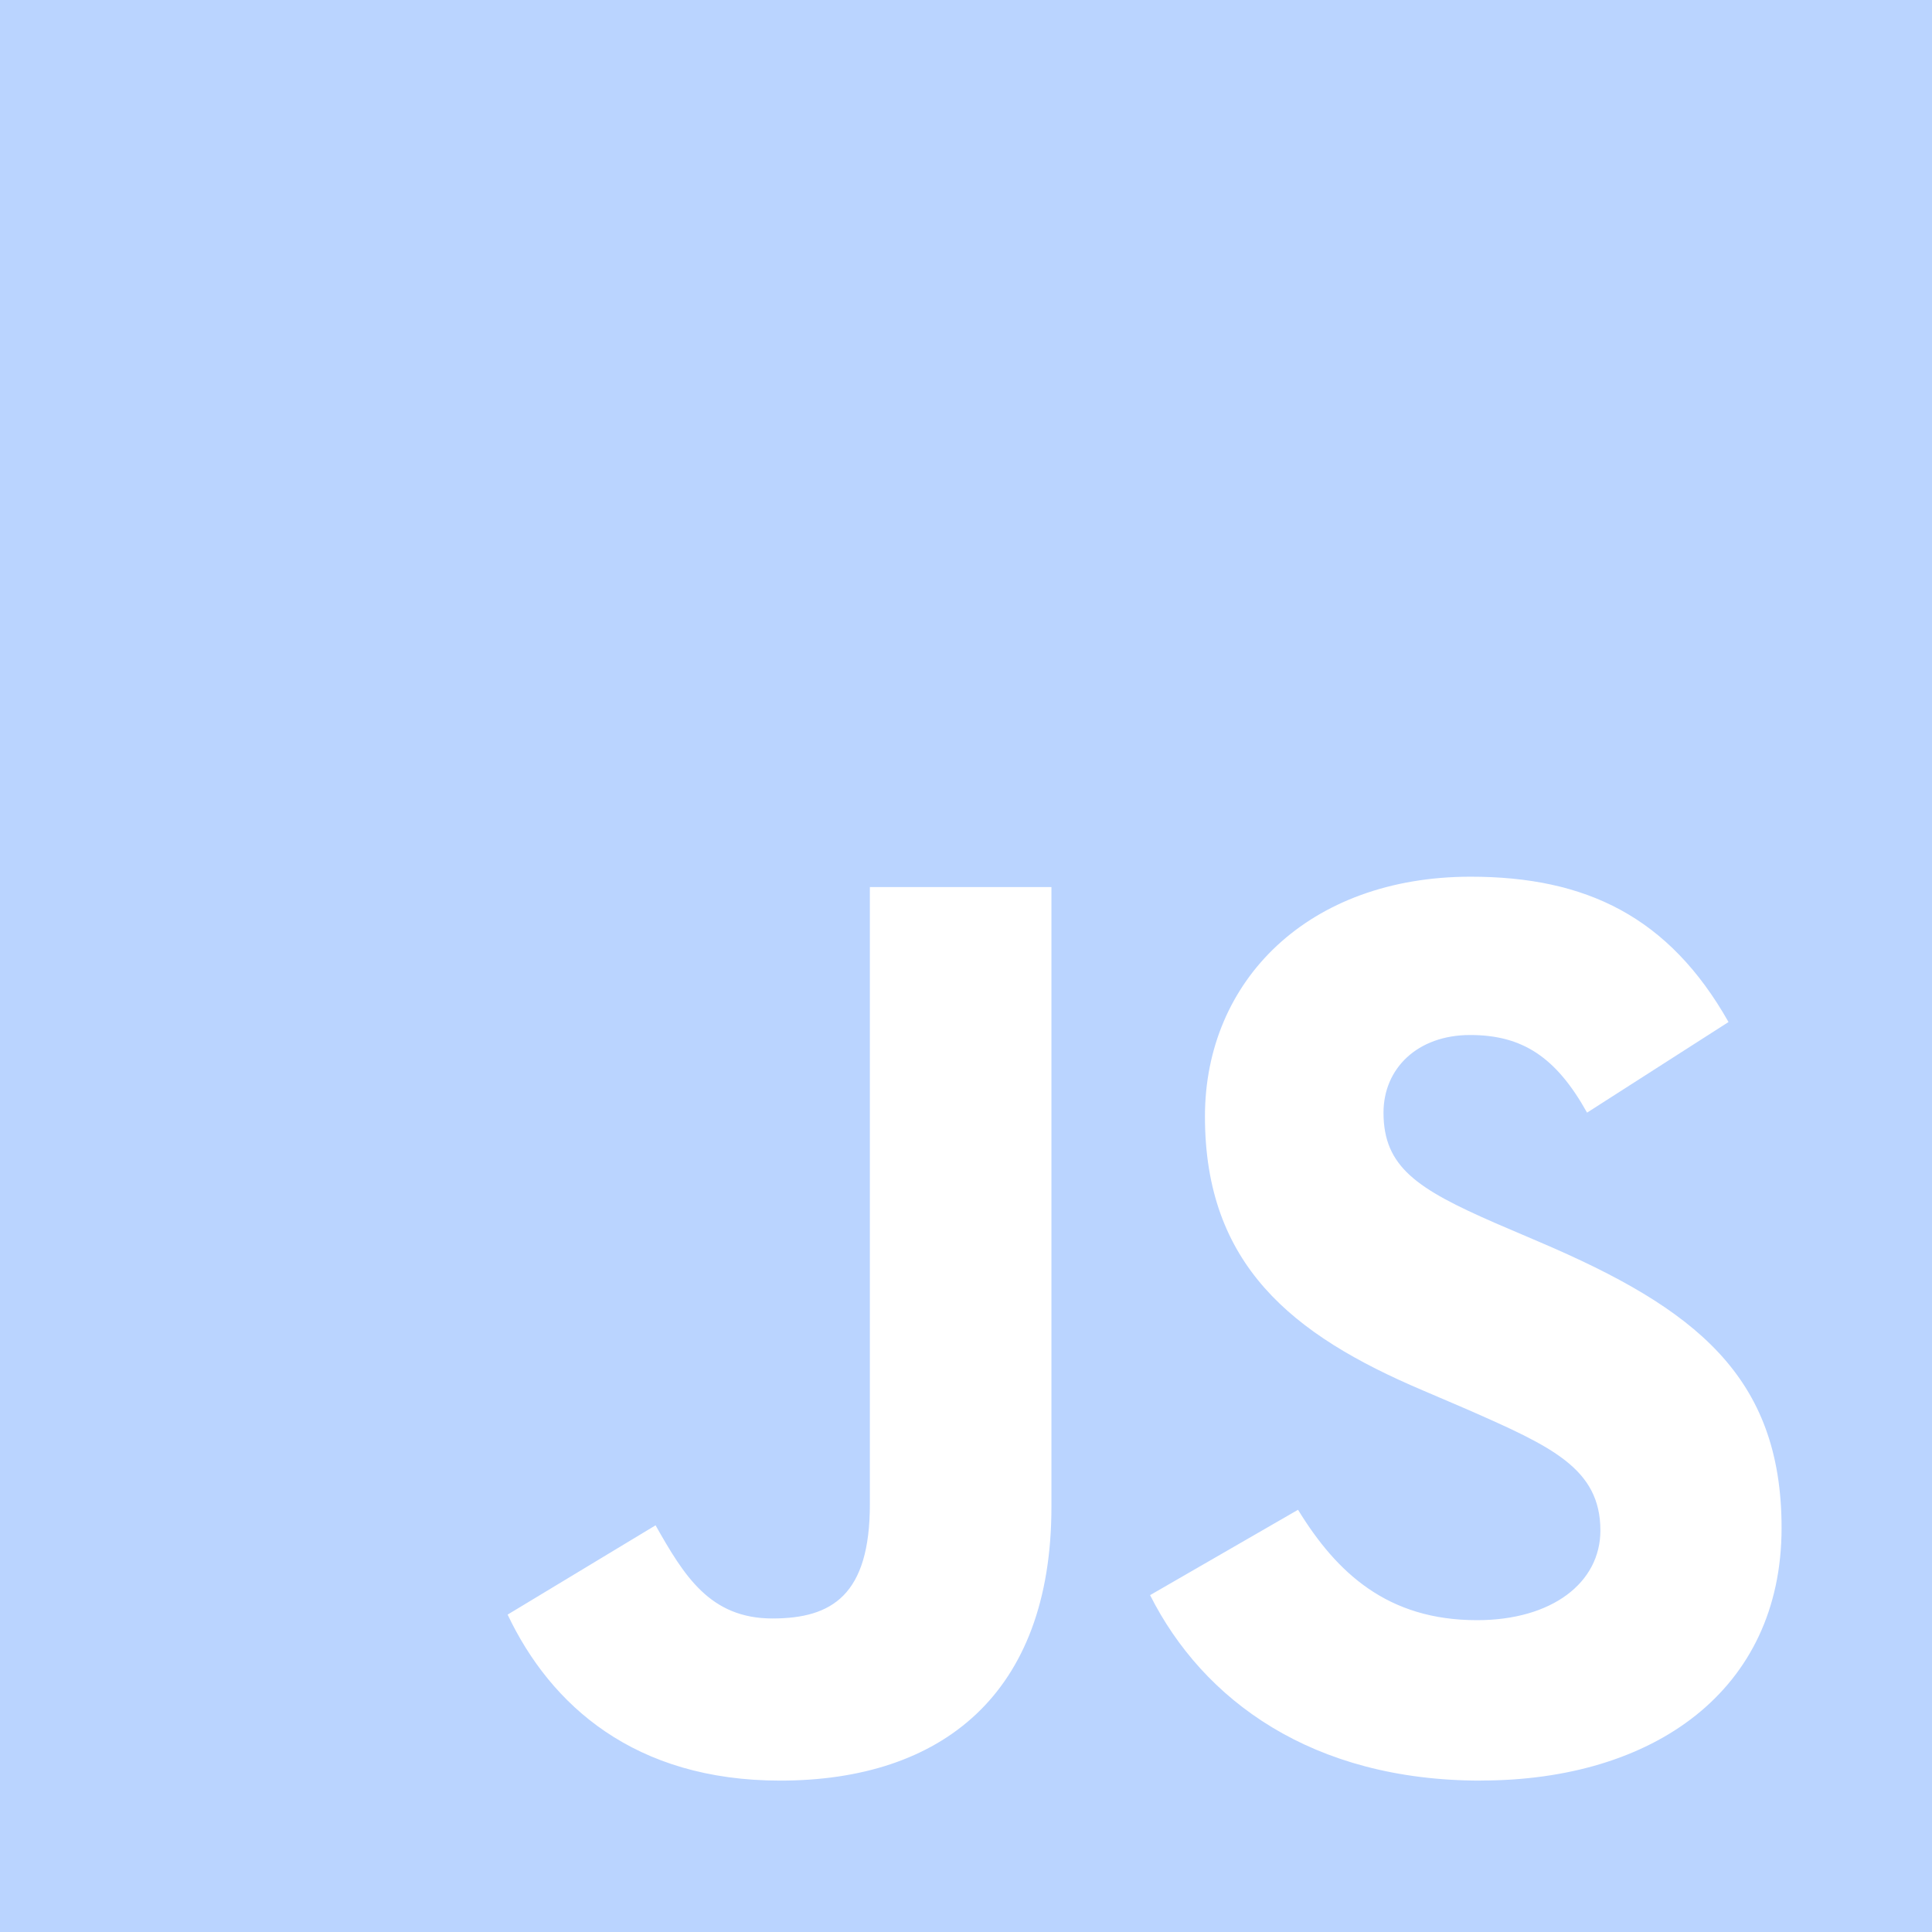 <svg width="50" height="50" viewBox="0 0 50 50" fill="none" xmlns="http://www.w3.org/2000/svg">
<path d="M0 0V50H50V0H0ZM27.211 38.995C27.211 43.861 24.354 46.082 20.191 46.082C16.43 46.082 14.254 44.141 13.137 41.786L16.966 39.475C17.704 40.78 18.373 41.886 19.991 41.886C21.53 41.886 22.512 41.282 22.512 38.929V22.957H27.211V38.995ZM38.325 46.082C33.961 46.082 31.137 44.007 29.764 41.282L33.593 39.073C34.598 40.714 35.914 41.93 38.225 41.93C40.166 41.93 41.418 40.959 41.418 39.609C41.418 38.002 40.145 37.432 37.991 36.484L36.82 35.982C33.427 34.543 31.184 32.723 31.184 28.895C31.184 25.368 33.873 22.689 38.059 22.689C41.05 22.689 43.193 23.727 44.734 26.45L41.073 28.795C40.27 27.355 39.398 26.786 38.048 26.786C36.677 26.786 35.805 27.657 35.805 28.795C35.805 30.202 36.677 30.77 38.696 31.652L39.868 32.154C43.864 33.861 46.107 35.614 46.107 39.541C46.107 43.761 42.78 46.08 38.327 46.08L38.325 46.082Z" fill="#BAD4FF"/>
</svg>
